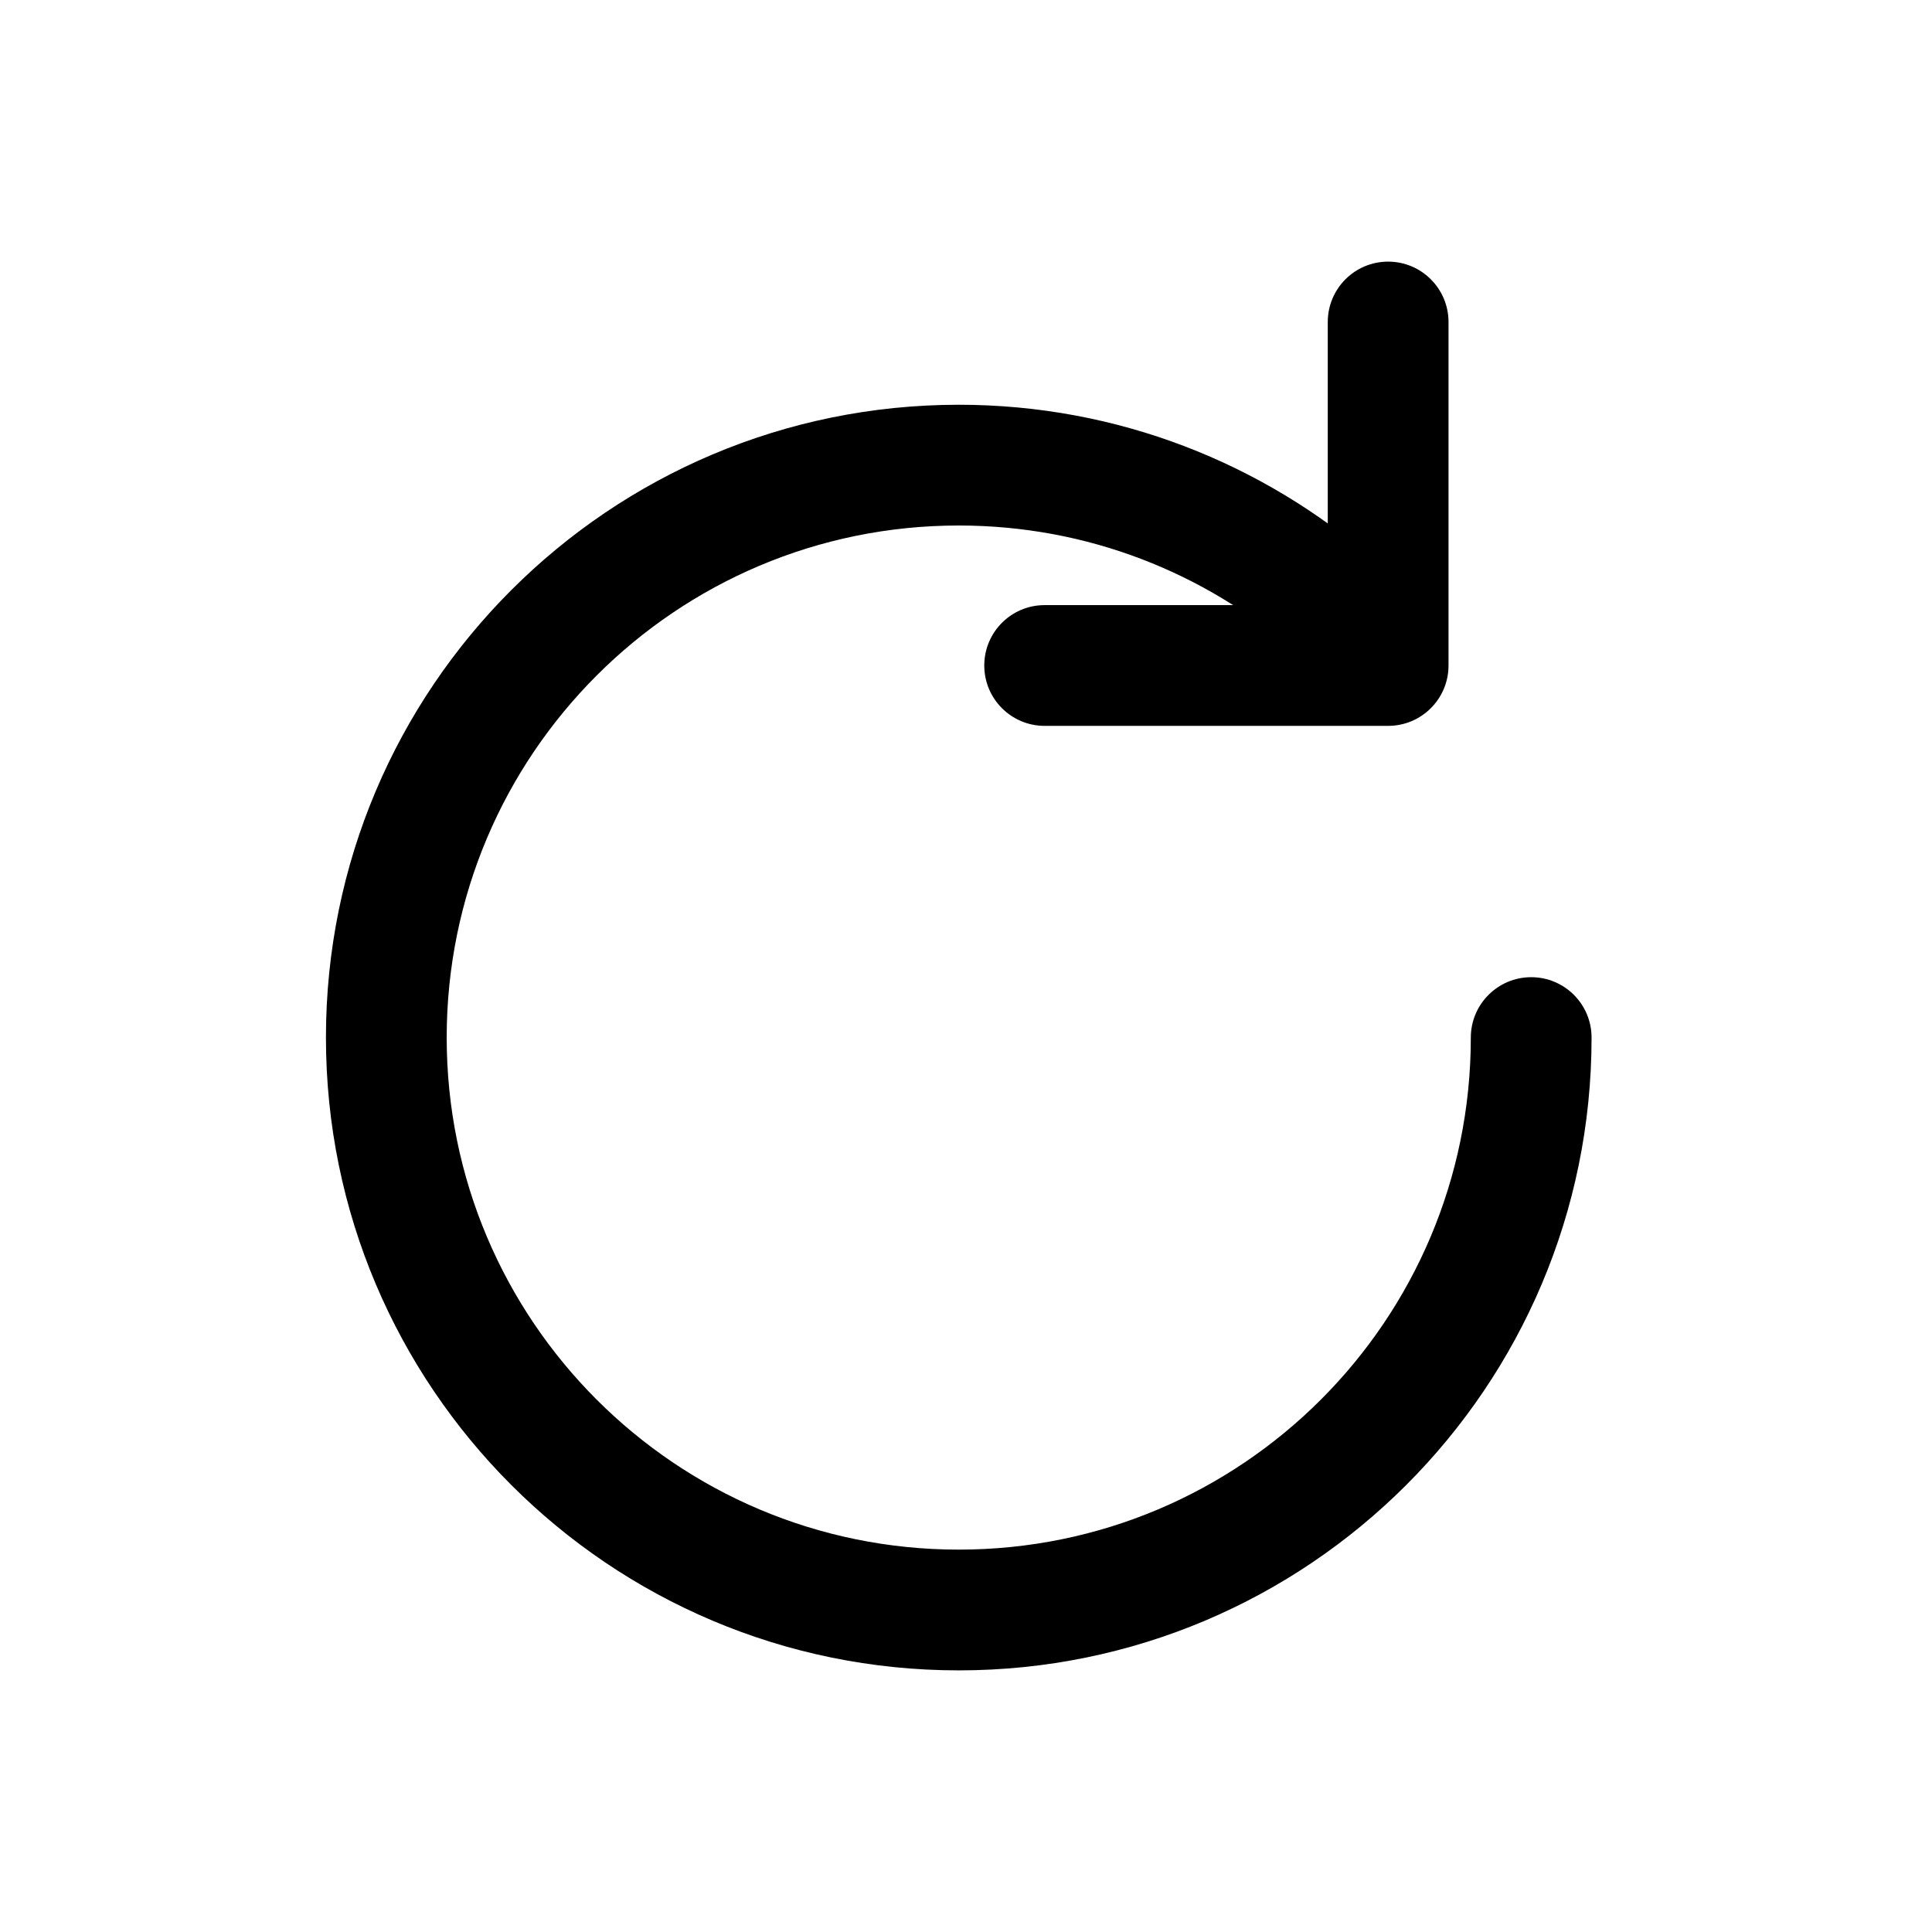 <svg width="24" height="24" viewBox="0 0 24 24" fill="none" xmlns="http://www.w3.org/2000/svg">
<path d="M18.271 12.889C18.271 12.475 18.607 12.139 19.021 12.139C19.436 12.139 19.771 12.475 19.771 12.889H18.271ZM17.072 6.96C17.384 7.232 17.417 7.705 17.145 8.018C16.873 8.33 16.399 8.363 16.087 8.091L17.072 6.96ZM16.494 4C16.494 3.586 16.829 3.25 17.244 3.25C17.658 3.25 17.994 3.586 17.994 4H16.494ZM17.244 8.267H17.994C17.994 8.681 17.658 9.017 17.244 9.017V8.267ZM12.977 9.017C12.562 9.017 12.227 8.681 12.227 8.267C12.227 7.853 12.562 7.517 12.977 7.517V9.017ZM5.549 12.889C5.549 16.402 8.397 19.25 11.91 19.25V20.75C7.569 20.75 4.049 17.23 4.049 12.889H5.549ZM11.91 19.25C15.424 19.25 18.271 16.402 18.271 12.889H19.771C19.771 17.23 16.252 20.75 11.91 20.75V19.25ZM11.91 6.528C8.397 6.528 5.549 9.376 5.549 12.889H4.049C4.049 8.547 7.569 5.028 11.91 5.028V6.528ZM16.087 8.091C14.969 7.117 13.509 6.528 11.91 6.528V5.028C13.885 5.028 15.691 5.757 17.072 6.96L16.087 8.091ZM17.994 4V8.267H16.494V4H17.994ZM17.244 9.017H12.977V7.517H17.244V9.017Z" fill="black"/>
</svg>
